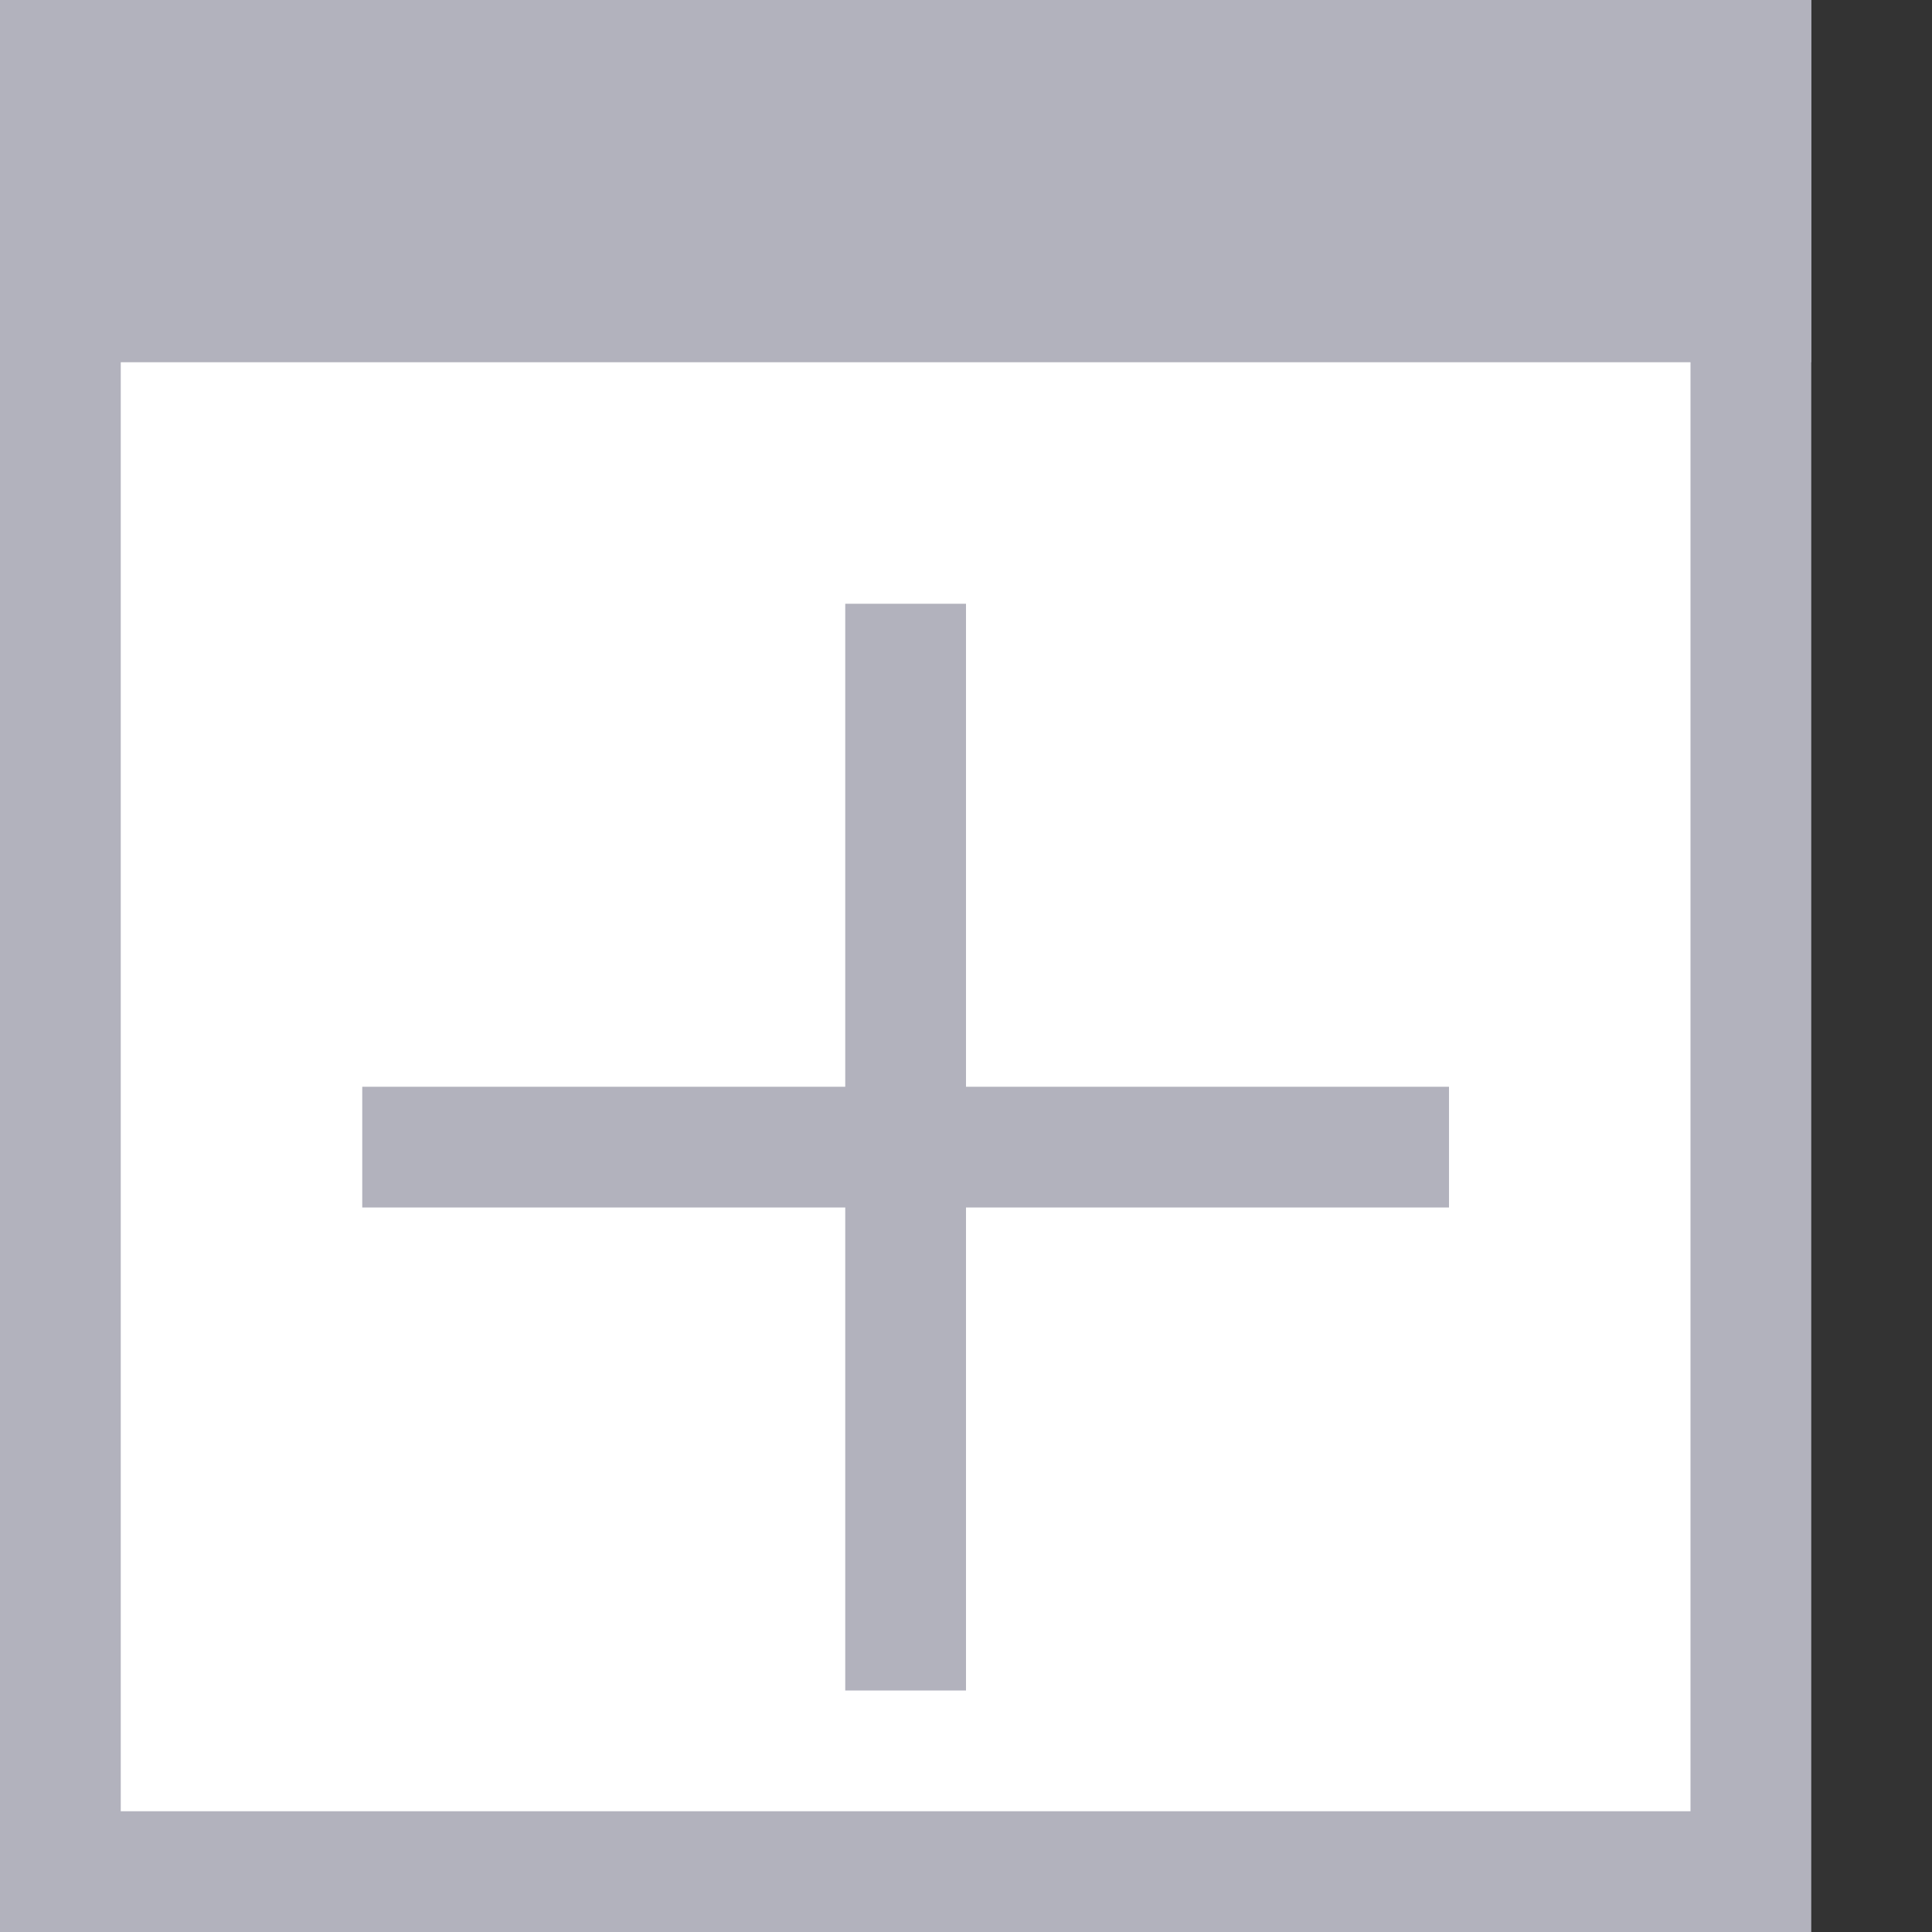 <?xml version="1.0" encoding="utf-8"?>
<!-- Generator: Adobe Illustrator 24.1.3, SVG Export Plug-In . SVG Version: 6.00 Build 0)  -->
<svg version="1.1" xmlns="http://www.w3.org/2000/svg" xmlns:xlink="http://www.w3.org/1999/xlink" x="0px" y="0px"
	 viewBox="0 0 16 16" style="enable-background:new 0 0 16 16;" xml:space="preserve">
<rect x="0" y="0" width="16" height="16" fill="#333333" stroke="none"/>
<style type="text/css">
	.st0{display:none;}
	.st1{display:inline;opacity:0.2;fill:#FF0000;}
	.st2{fill:#CECED9;}
	.st3{fill:#5757AA;}
	.st4{fill:#9B9BAA;}
	.st5{fill:#5EA343;}
	.st6{fill:#7F7FBB;}
	.st7{opacity:0.2;fill:none;}
	.st8{fill:#E63A3F;}
	.st9{fill:#FFFFFF;}
	.st10{fill:#FAFAFA;}
	.st11{fill:none;stroke:#5757AA;stroke-width:2;stroke-linecap:round;stroke-miterlimit:10;}
	.st12{fill:#CBEBC1;}
	.st13{fill:#38396D;}
	.st14{fill:#EDEDF2;}
	.st15{fill:url(#SVGID_1_);}
	.st16{fill:url(#SVGID_2_);}
	.st17{fill:url(#SVGID_3_);}
	.st18{fill:url(#SVGID_4_);}
	.st19{fill:none;stroke:#5757AA;stroke-width:1.895;stroke-miterlimit:10;}
	.st20{fill:#CCCCCC;stroke:#CECED9;stroke-miterlimit:10;}
	.st21{fill:none;stroke:#CECED9;stroke-width:1.673;stroke-linecap:round;stroke-miterlimit:10;}
	.st22{fill:#E1E1E5;}
	.st23{fill:#82828F;}
	.st24{fill:#39396D;}
	.st25{fill:url(#SVGID_5_);}
	.st26{fill:#2B2B5B;}
	.st27{fill:url(#SVGID_6_);}
	.st28{fill:url(#SVGID_7_);}
	.st29{fill:#201F43;}
	.st30{opacity:0.3;fill:#5757AA;}
	.st31{opacity:0.7;fill:#5757AA;}
	.st32{opacity:0.5;fill:#5757AA;}
	.st33{opacity:0.9;fill:#5757AA;}
	.st34{opacity:0.6;fill:#5757AA;}
	.st35{opacity:0.4;fill:#5757AA;}
	.st36{opacity:0.8;fill:#5757AA;}
	.st37{opacity:0.3;fill:#FFFFFF;}
	.st38{opacity:0.7;fill:#FFFFFF;}
	.st39{opacity:0.5;fill:#FFFFFF;}
	.st40{opacity:0.9;fill:#FFFFFF;}
	.st41{opacity:0.6;fill:#FFFFFF;}
	.st42{opacity:0.4;fill:#FFFFFF;}
	.st43{opacity:0.8;fill:#FFFFFF;}
	.st44{fill:#7EB569;}
	.st45{fill:url(#SVGID_8_);}
	.st46{fill:url(#SVGID_9_);}
	.st47{fill:url(#SVGID_10_);}
	.st48{fill:url(#SVGID_11_);}
	.st49{fill:none;stroke:#FFFFFF;stroke-miterlimit:10;}
	.st50{fill:none;stroke:#5757AA;stroke-width:2;stroke-miterlimit:10;}
	.st51{fill:none;stroke:#FFFFFF;stroke-width:3;stroke-miterlimit:10;}
	.st52{fill:none;stroke:#5757AA;stroke-miterlimit:10;}
	.st53{fill:#FFB300;}
	.st54{fill:#4F4FBD;}
	.st55{fill:#16162C;}
	.st56{fill:#5C5C5C;}
	.st57{fill:#575769;}
	.st58{fill:#029B88;}
	.st59{fill:#5D5D5D;}
	.st60{fill:#616196;}
	.st61{fill:#1E1E21;}
	.st62{fill:#5858BF;}
	.st63{fill:url(#SVGID_12_);}
	.st64{fill:#2F3036;}
	.st65{fill:#060708;}
	.st66{fill:#DECA45;}
	.st67{fill:#AA3636;}
	.st68{opacity:0.5;}
	.st69{fill:#616193;}
	.st70{fill:none;stroke:#5EA343;stroke-width:6.053;stroke-miterlimit:10;}
	.st71{opacity:0.1;fill:#E63A3F;}
	.st72{fill:#B2B2BD;}
	.st73{fill:#DFEDD9;}
	.st74{fill:url(#SVGID_13_);}
	.st75{fill:none;stroke:#5757AA;stroke-width:2;stroke-linecap:square;stroke-miterlimit:10;}
	.st76{fill:url(#SVGID_14_);}
	.st77{fill:url(#SVGID_15_);}
	.st78{fill:url(#SVGID_16_);}
	.st79{fill:url(#SVGID_17_);}
	.st80{fill:#ABABD4;}
	.st81{display:inline;fill:none;stroke:#FF00FF;stroke-miterlimit:10;}
</style>
<g id="background" class="st0">
</g>
<g id="Icons">
	<g>
		<g>
			<g>
				<rect x="0.5" y="0.5" class="st9" width="14" height="15"/>
				<g>
					<path class="st72" d="M14,1V15H1V1H14 M15,0H0v16h15V0L15,0z"/>
				</g>
			</g>
			<rect class="st72" width="15" height="3"/>
		</g>
		<polygon class="st72" points="12,9 8,9 8,5 7,5 7,9 3,9 3,10 7,10 7,14 8,14 8,10 12,10 		"/>
	</g>
</g>
<g id="Markierung_für_Neue_Icons" class="st0">
	<rect x="-165.5" y="-74.5" class="st81" width="235" height="211"/>
</g>
</svg>
